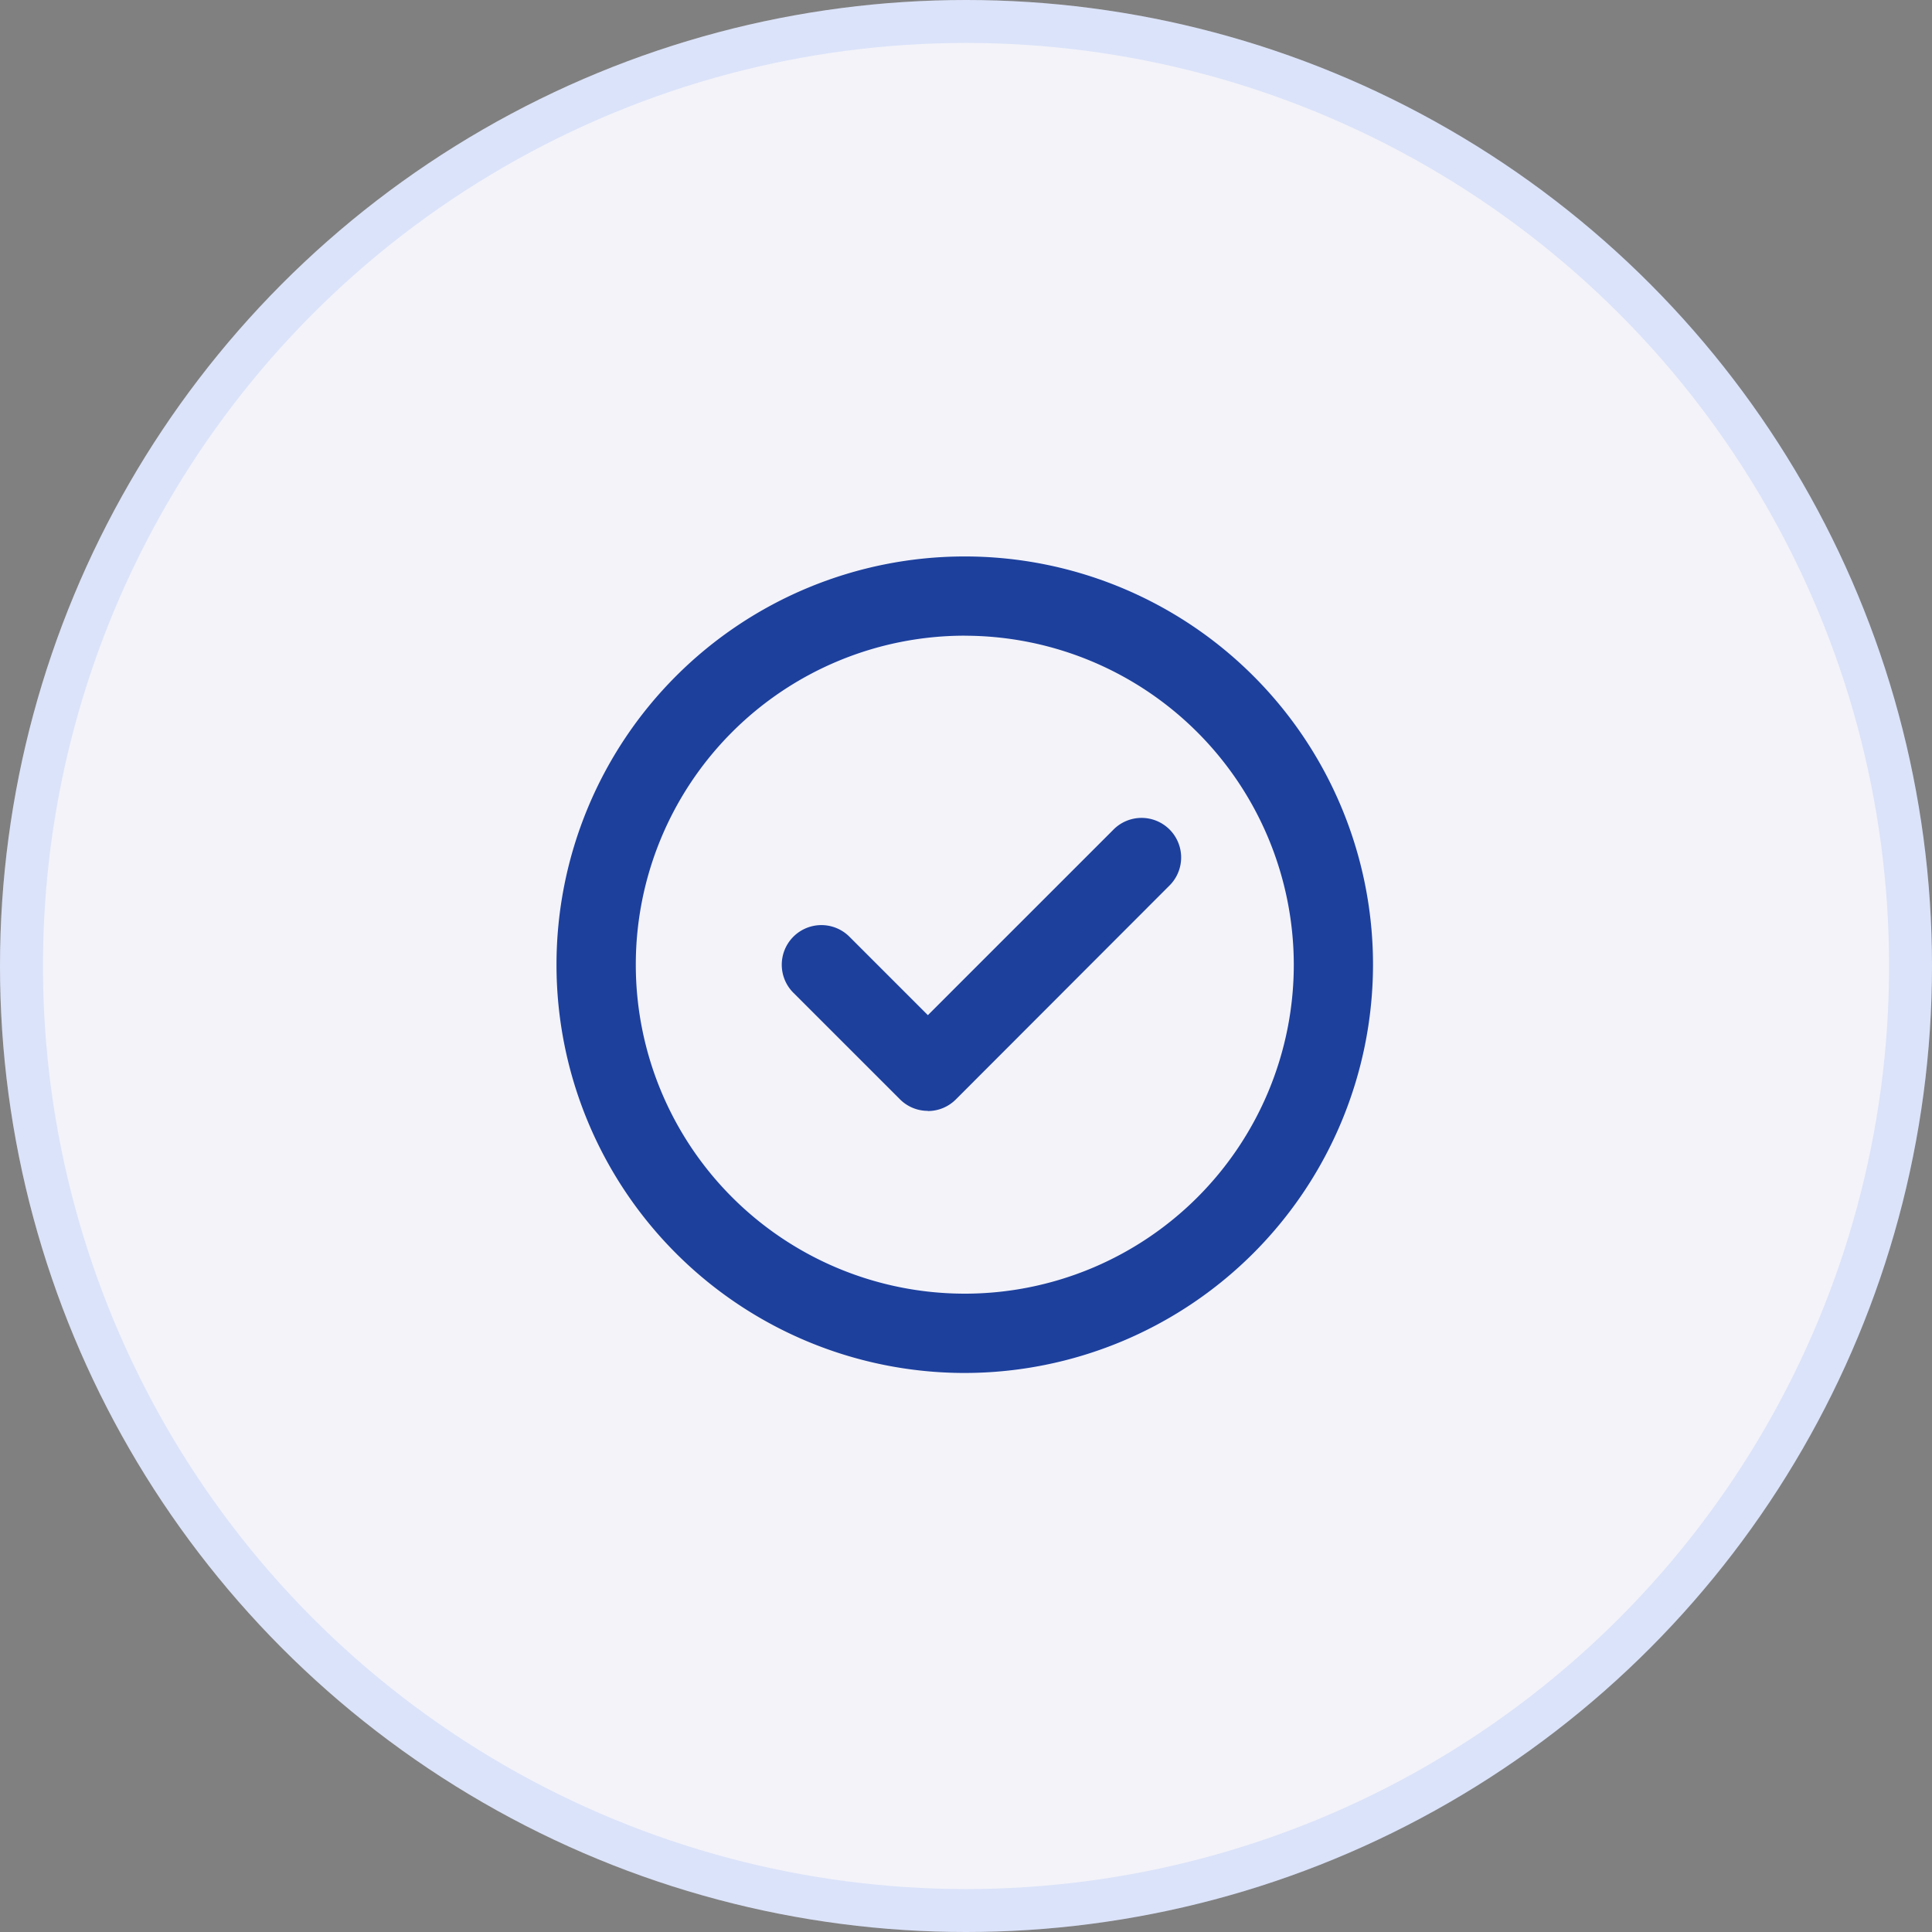 <svg id="ic-sessions" xmlns="http://www.w3.org/2000/svg" xmlns:xlink="http://www.w3.org/1999/xlink" width="45" height="45" viewBox="0 0 45 45">
  <rect x="0" y="0" width="45" height="45" fill="#808080" stroke="none"/>
  <defs>
    <clipPath id="clip-path">
      <rect id="Rectangle_615" data-name="Rectangle 615" width="19.017" height="19.017" fill="#1d409d"/>
    </clipPath>
  </defs>
  <g id="Oval" transform="translate(0)" fill="#f3f3f9" stroke="rgba(0,88,255,0.1)" stroke-width="1">
    <circle cx="22.5" cy="22.5" r="22.5" stroke="none"/>
    <circle cx="22.5" cy="22.5" r="22" fill="none"/>
  </g>
  <g id="Group_444" data-name="Group 444" transform="translate(12.962 12.962)">
    <g id="Group_444-2" data-name="Group 444" clip-path="url(#clip-path)">
      <path id="Path_465" data-name="Path 465" d="M9.408.25a9.158,9.158,0,1,0,9.158,9.158A9.169,9.169,0,0,0,9.408.25m0,17.172a8.013,8.013,0,1,1,8.014-8.014,8.023,8.023,0,0,1-8.014,8.014" transform="translate(0.1 0.1)" fill="#1d409d"/>
      <path id="Path_466" data-name="Path 466" d="M9.509,19.017a9.509,9.509,0,1,1,9.509-9.509,9.519,9.519,0,0,1-9.509,9.509M9.509.7a8.808,8.808,0,1,0,8.808,8.808A8.818,8.818,0,0,0,9.509.7m0,17.171a8.364,8.364,0,1,1,8.364-8.363,8.372,8.372,0,0,1-8.364,8.363m0-16.027a7.663,7.663,0,1,0,7.664,7.664A7.673,7.673,0,0,0,9.509,1.845" transform="translate(0 0)" fill="#1d409d"/>
      <path id="Path_467" data-name="Path 467" d="M11.606,4.777,7.05,9.333,4.975,7.257a.573.573,0,1,0-.811.81l2.48,2.48a.573.573,0,0,0,.811,0l4.961-4.961a.572.572,0,0,0-.81-.81" transform="translate(1.601 1.846)" fill="#1d409d"/>
      <path id="Path_468" data-name="Path 468" d="M7.149,11.166a.914.914,0,0,1-.653-.272L4.016,8.415A.923.923,0,0,1,5.322,7.11L7.149,8.937l4.311-4.31a.922.922,0,1,1,1.3,1.307L7.8,10.9a.918.918,0,0,1-.653.27M4.669,7.54a.223.223,0,0,0-.157.381L6.992,10.4a.223.223,0,0,0,.315,0l4.961-4.959a.223.223,0,1,0-.317-.314l-4.8,4.8L4.826,7.6a.224.224,0,0,0-.157-.064" transform="translate(1.501 1.746)" fill="#1d409d"/>
    </g>
  </g>
</svg>
